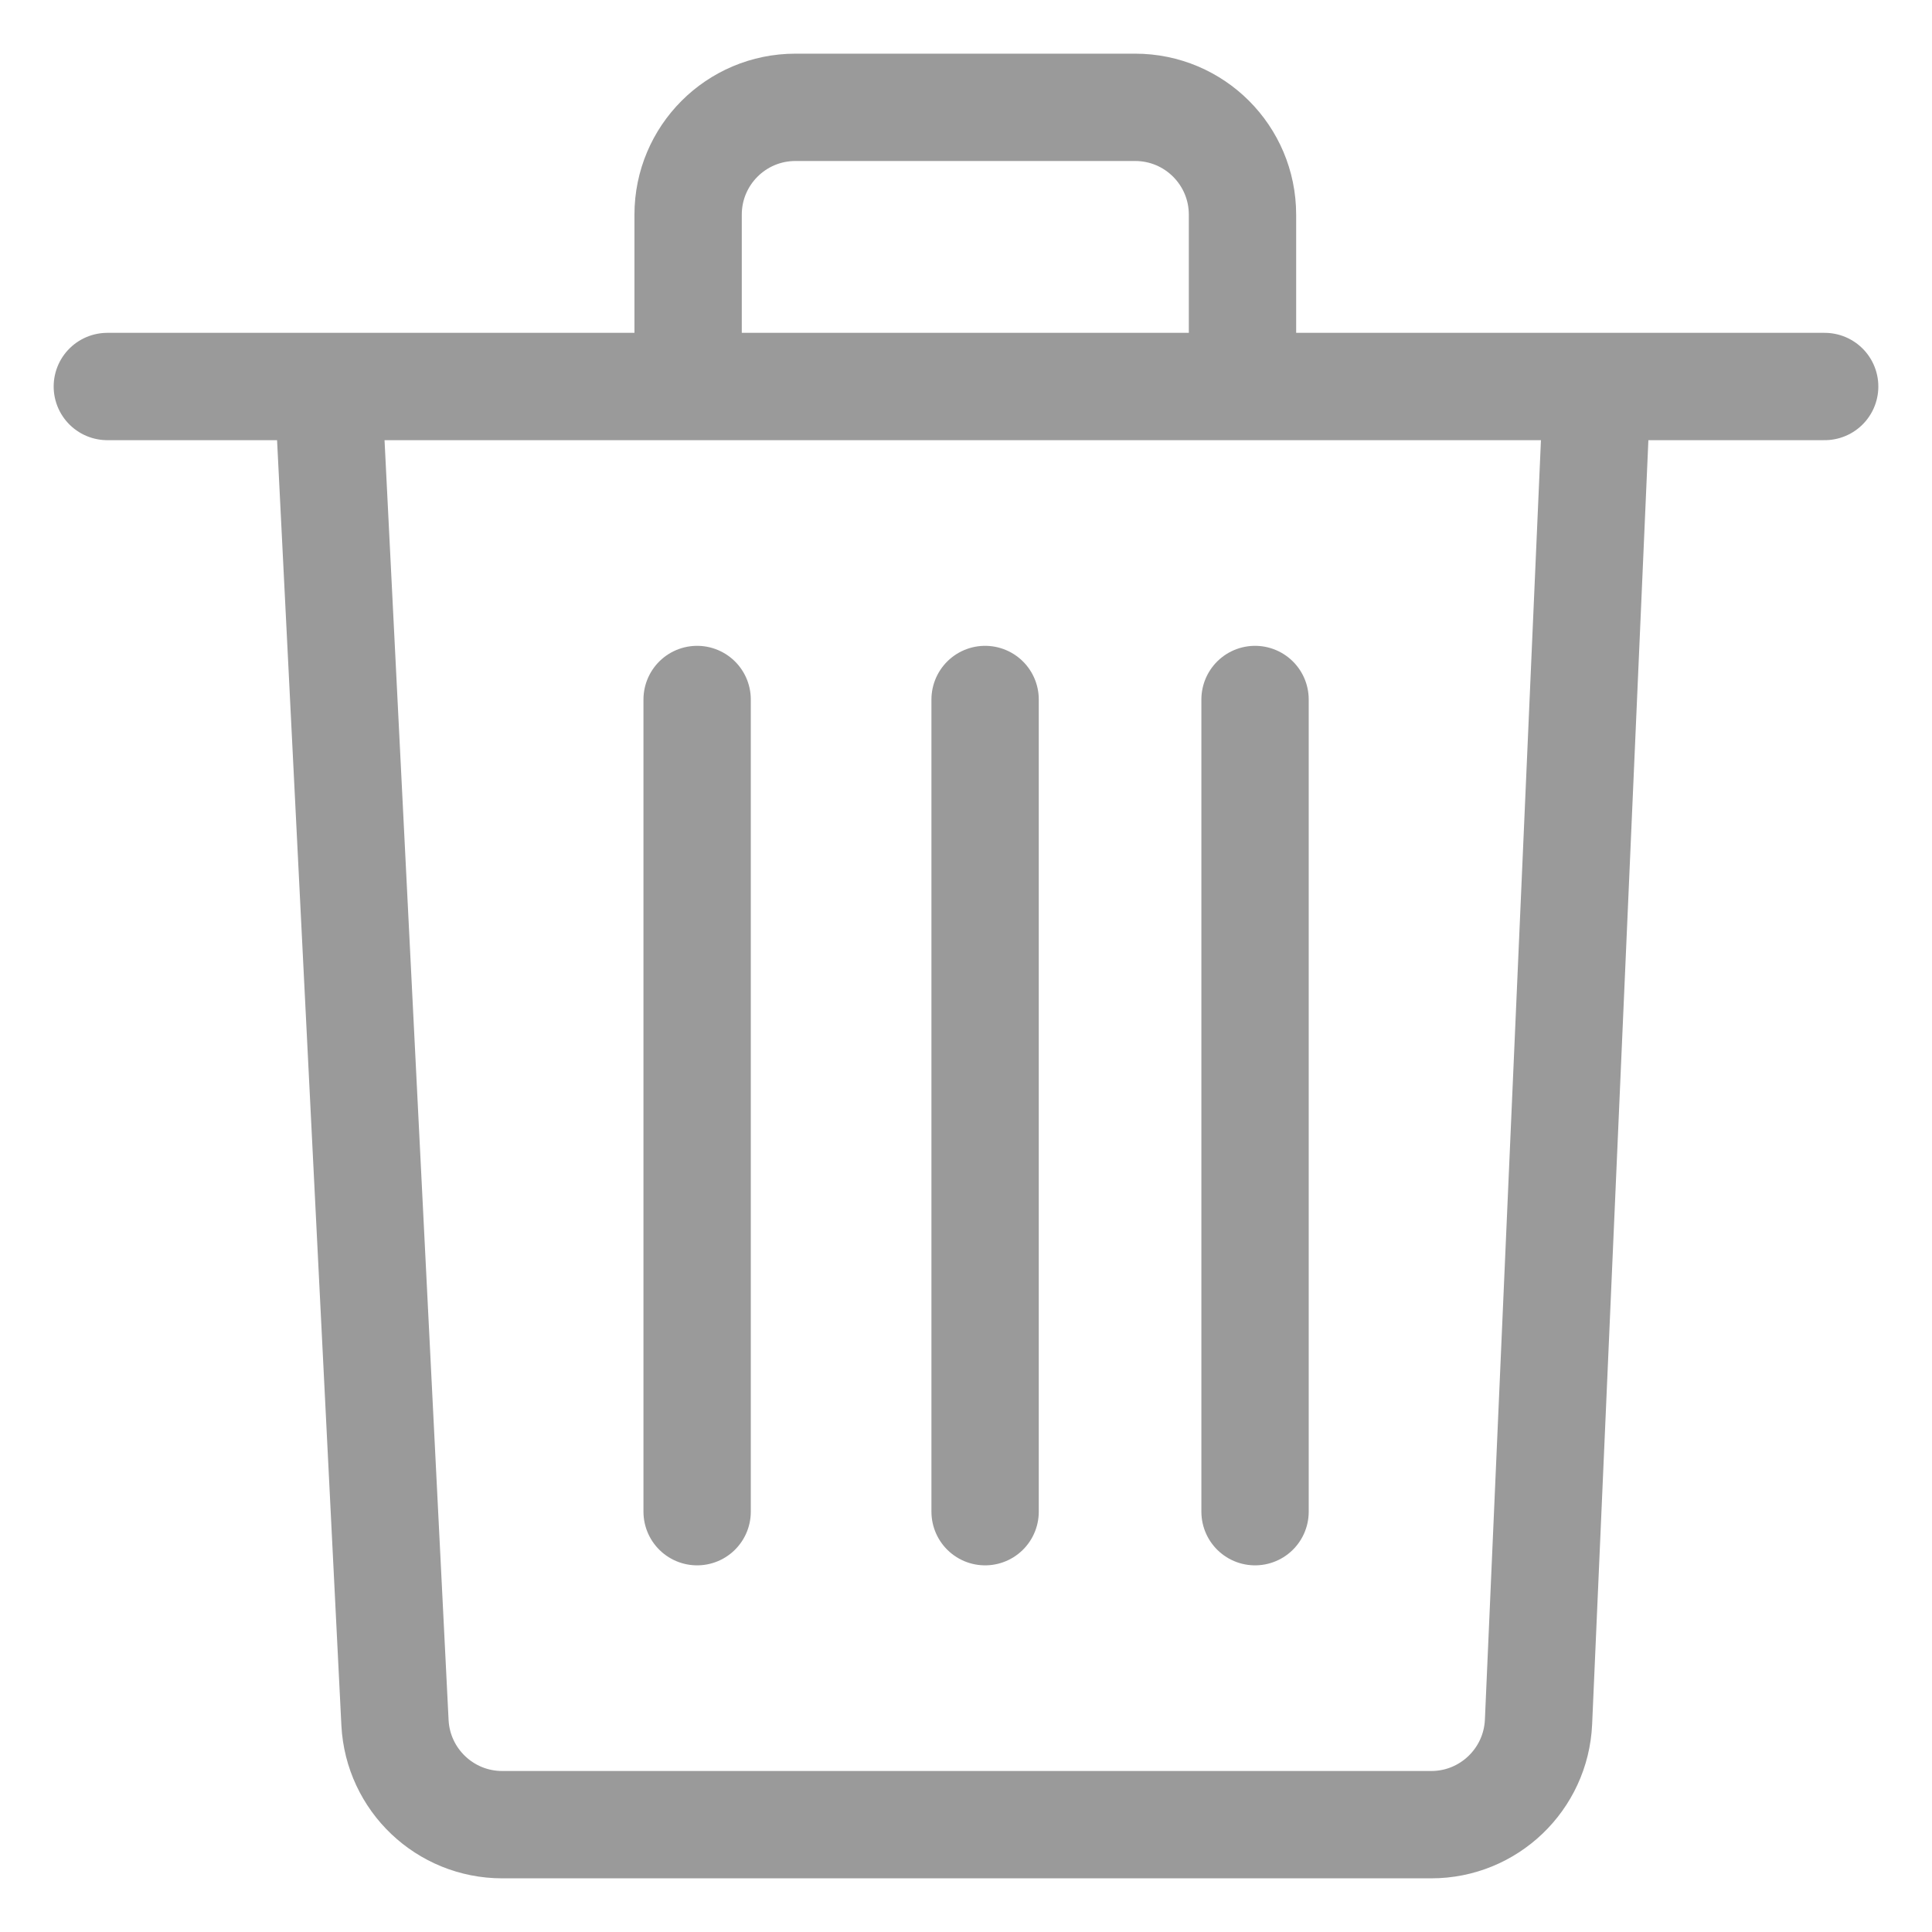 <svg width="18" height="18" viewBox="0 0 18 18" fill="none" xmlns="http://www.w3.org/2000/svg">
<path d="M1 3.601H3.057M17 3.601H14.879M11.576 3.601V2C11.576 1.448 11.129 1 10.576 1H7.411C6.858 1 6.411 1.448 6.411 2V3.601M11.576 3.601H6.411M11.576 3.601H14.879M6.411 3.601H3.057M3.057 3.601L3.68 16.05C3.707 16.582 4.146 17 4.679 17H13.335C13.87 17 14.31 16.578 14.334 16.044L14.879 3.601" stroke="#9A9A9A" stroke-linecap="round"/>
<path d="M6.495 6.517V14.084" stroke="#9A9A9A" stroke-linecap="round"/>
<path d="M9.178 6.517V14.084" stroke="#9A9A9A" stroke-linecap="round"/>
<path d="M11.693 6.517V14.084" stroke="#9A9A9A" stroke-linecap="round"/>
</svg>
